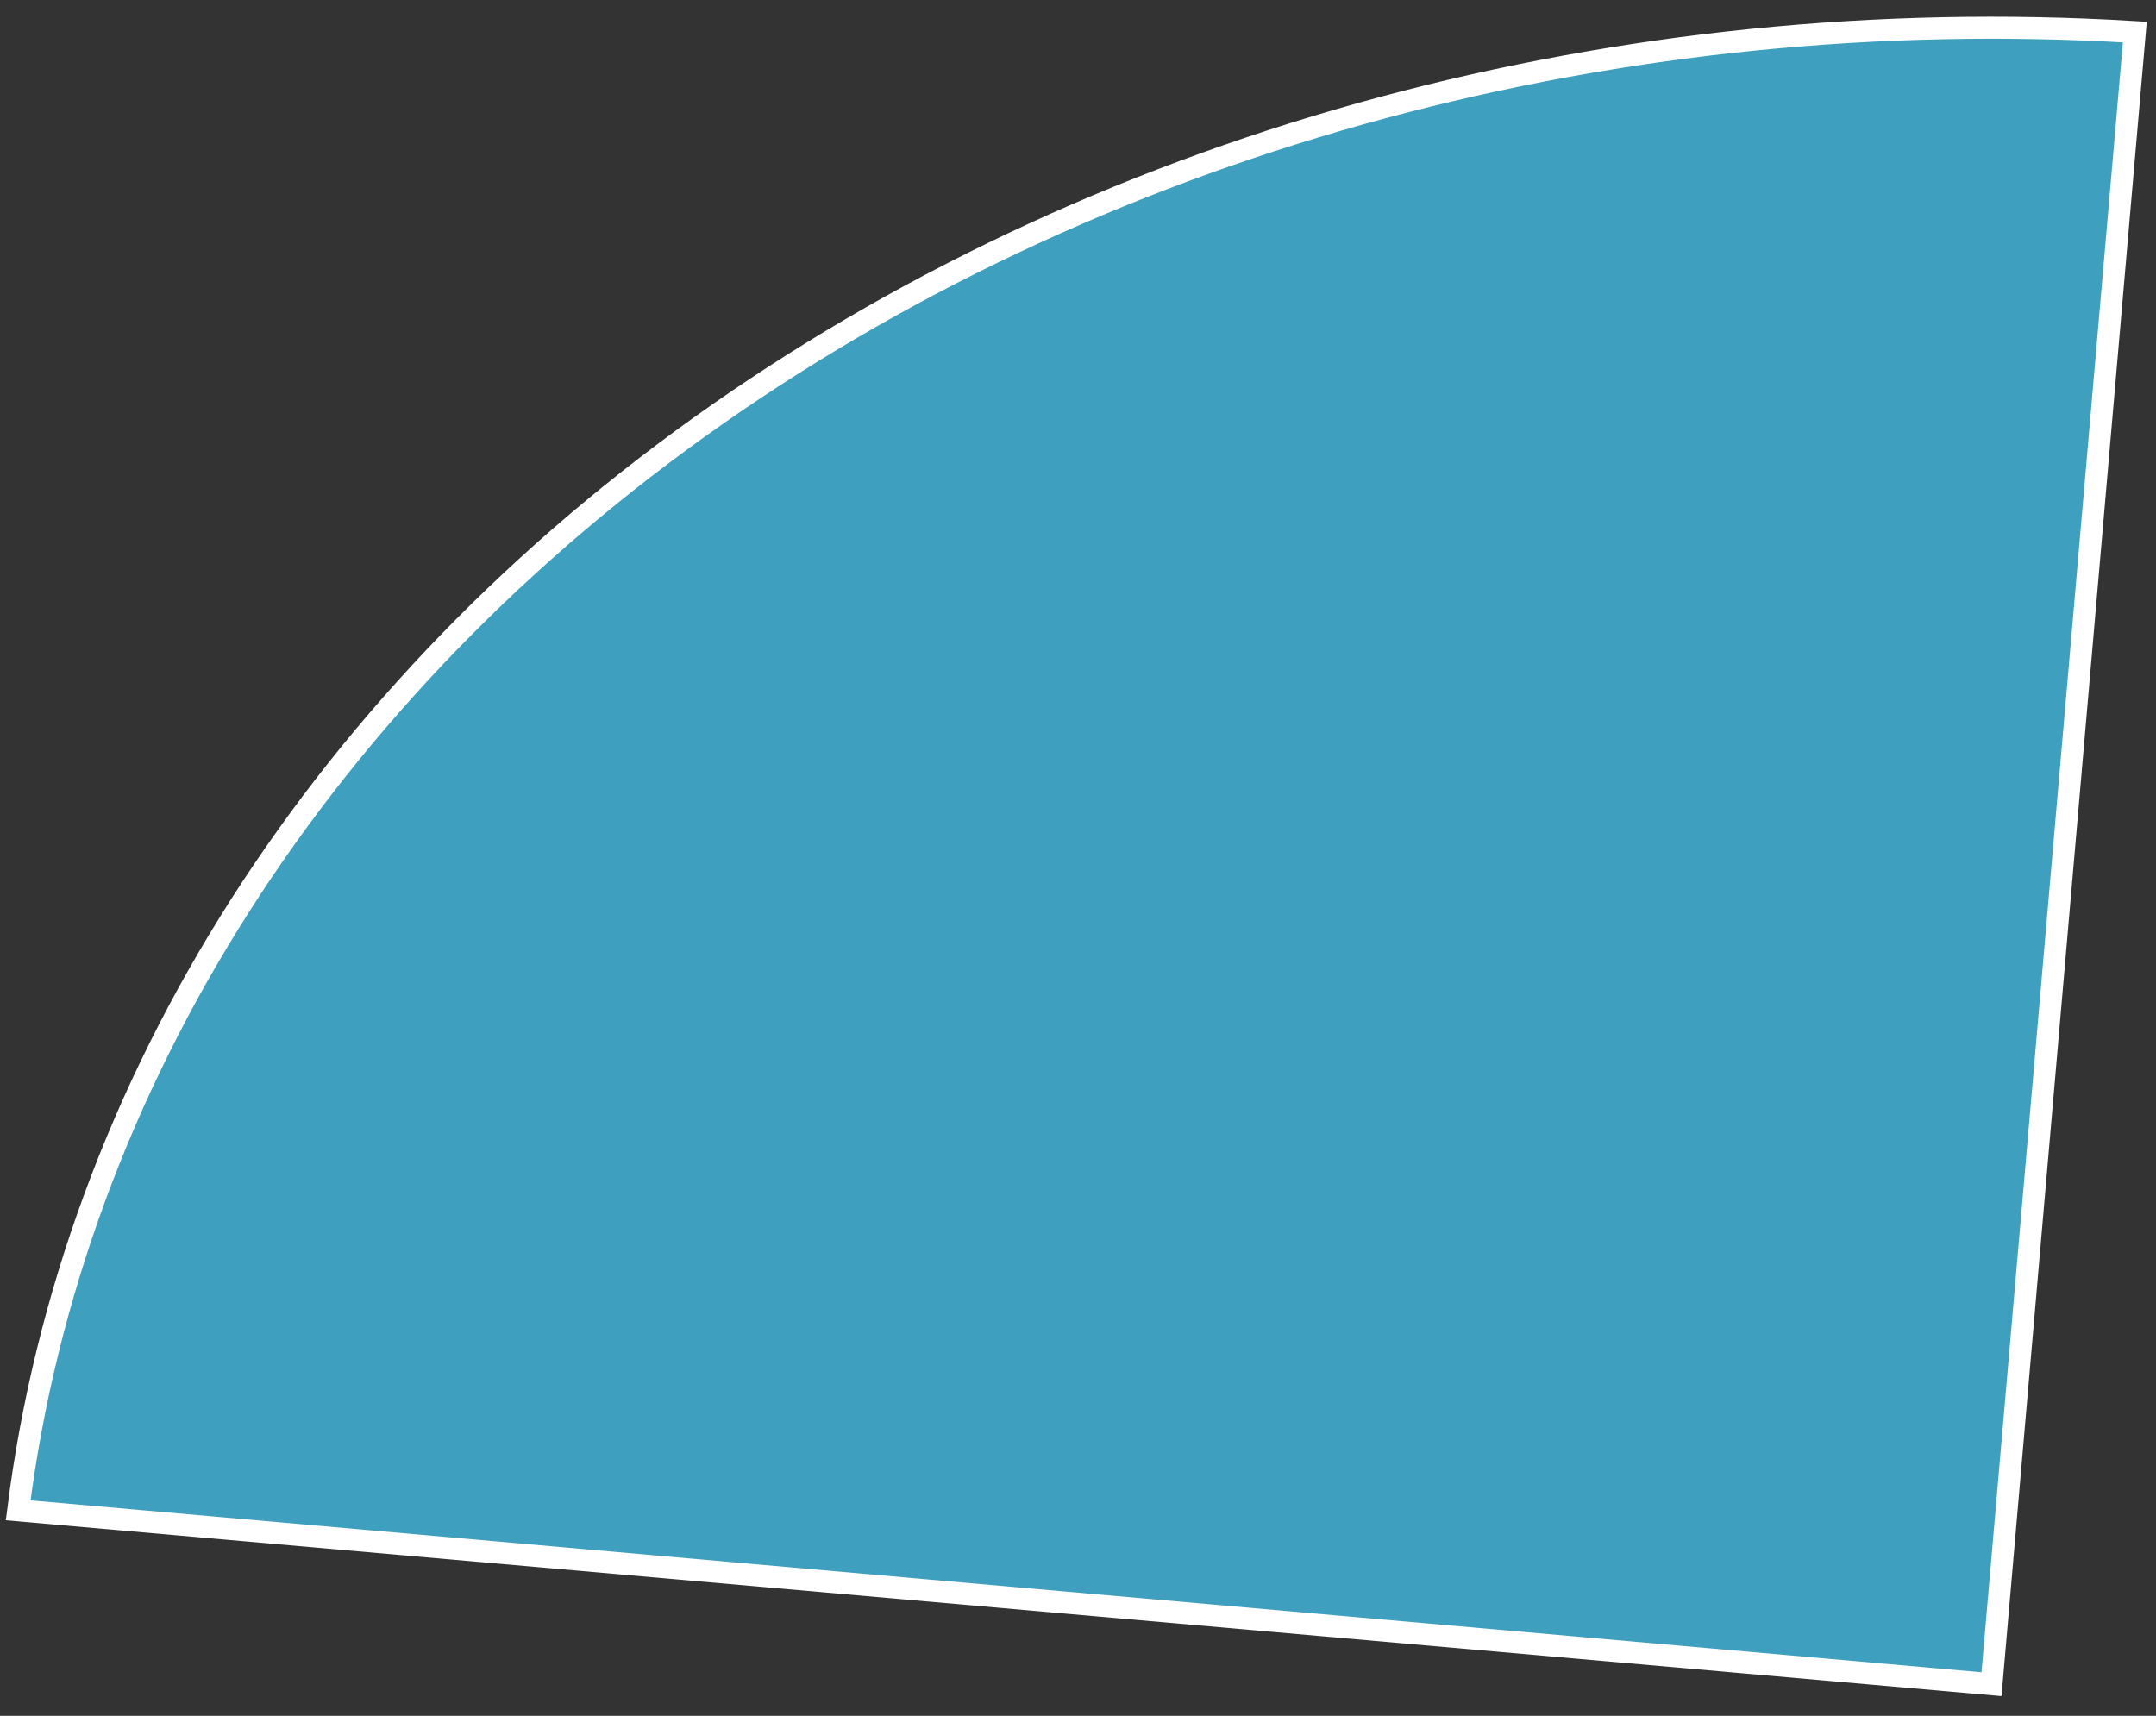 <svg width="98" height="78" viewBox="0 0 98 78" fill="none" xmlns="http://www.w3.org/2000/svg">
<rect x="0" y="0" width="98" height="78" fill="#333333" stroke="none"/>
<path d="M97.037 1.458C73.691 0.046 50.601 6.267 32.647 18.807C14.694 31.347 3.283 49.223 0.826 68.658L90.522 76.562L97.037 1.458Z" fill="#3E9FBE" stroke="white"/>
</svg>
